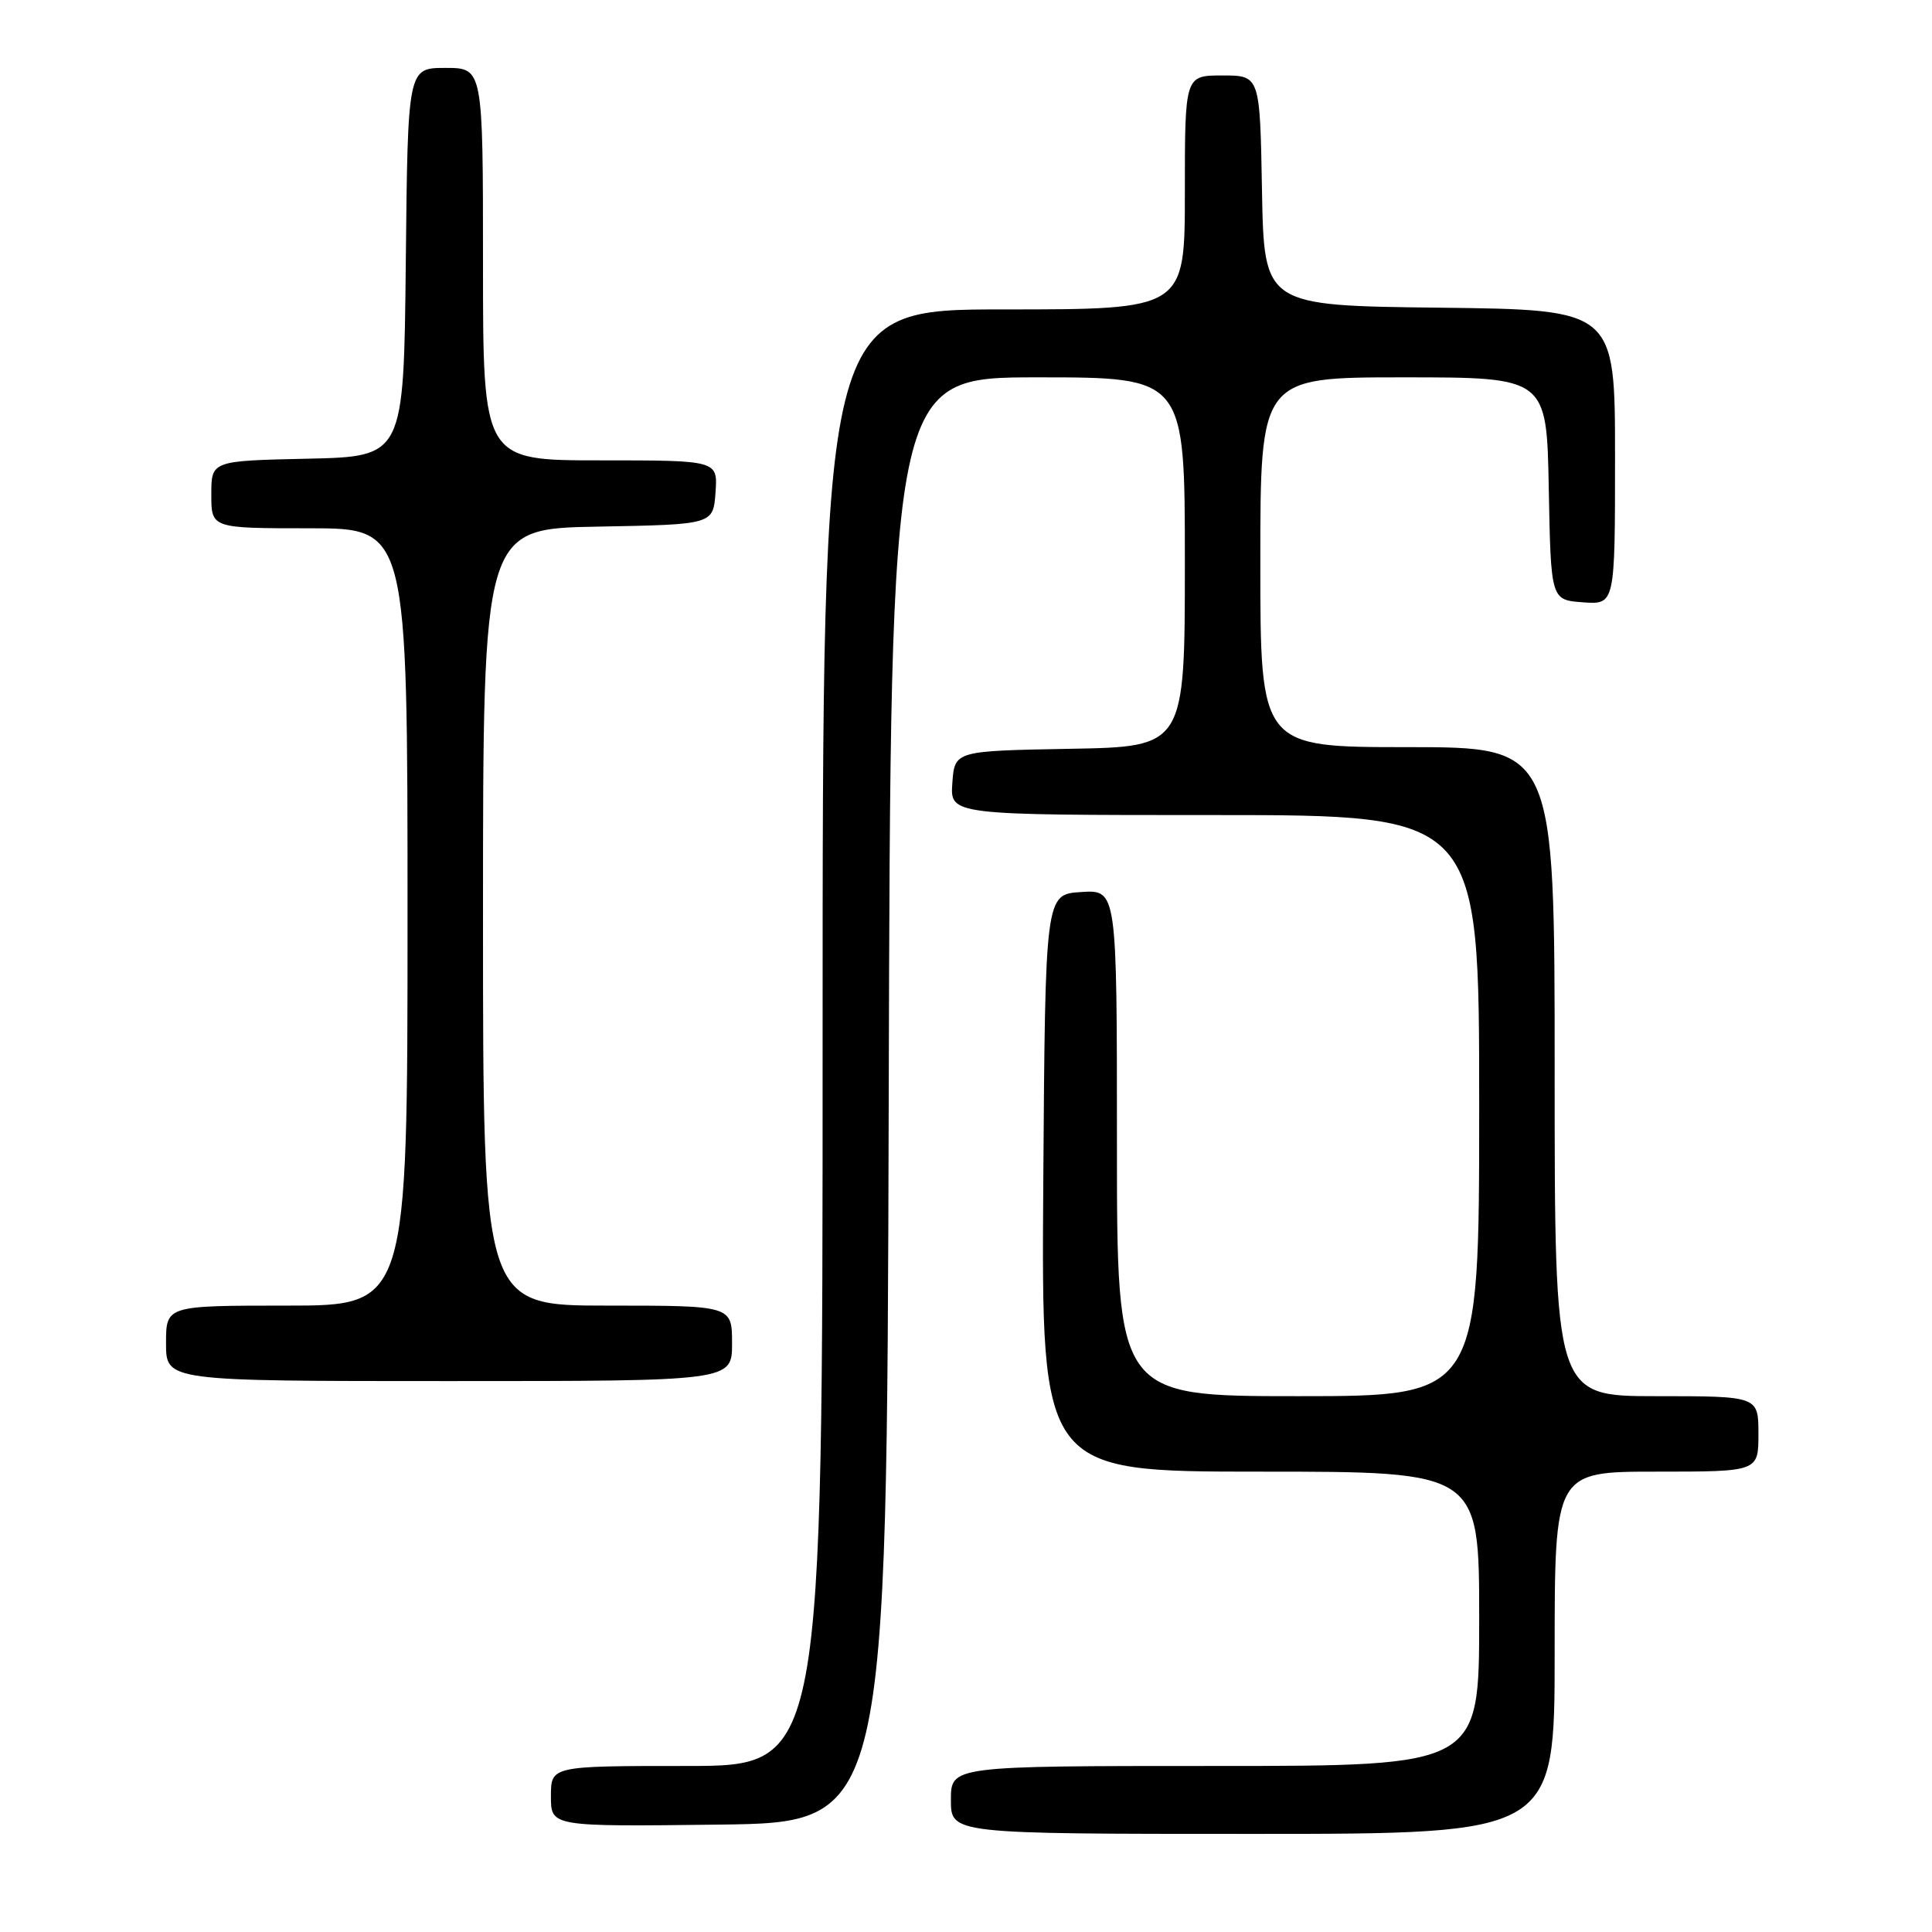 <?xml version="1.0" encoding="UTF-8" standalone="no"?>
<!DOCTYPE svg PUBLIC "-//W3C//DTD SVG 1.1//EN" "http://www.w3.org/Graphics/SVG/1.1/DTD/svg11.dtd" >
<svg xmlns="http://www.w3.org/2000/svg" xmlns:xlink="http://www.w3.org/1999/xlink" version="1.1" viewBox="0 0 256 256">
 <g >
 <path fill="currentColor"
d=" M 206.00 219.00 C 206.00 195.00 206.00 195.00 219.50 195.00 C 233.00 195.00 233.00 195.00 233.00 190.00 C 233.00 185.00 233.00 185.00 219.50 185.00 C 206.00 185.00 206.00 185.00 206.00 142.00 C 206.00 99.00 206.00 99.00 186.50 99.00 C 167.00 99.00 167.00 99.00 167.00 74.50 C 167.00 50.00 167.00 50.00 185.97 50.00 C 204.95 50.00 204.95 50.00 205.22 64.75 C 205.50 79.50 205.50 79.50 209.75 79.81 C 214.00 80.11 214.00 80.11 214.00 60.58 C 214.00 41.04 214.00 41.04 190.75 40.77 C 167.50 40.50 167.50 40.50 167.22 25.25 C 166.95 10.00 166.95 10.00 161.97 10.00 C 157.00 10.00 157.00 10.00 157.00 25.50 C 157.00 41.00 157.00 41.00 133.00 41.00 C 109.00 41.00 109.00 41.00 109.00 137.50 C 109.00 234.00 109.00 234.00 91.00 234.00 C 73.00 234.00 73.00 234.00 73.00 238.02 C 73.00 242.04 73.00 242.04 95.25 241.77 C 117.50 241.50 117.50 241.50 117.76 145.75 C 118.01 50.00 118.01 50.00 137.51 50.00 C 157.00 50.00 157.00 50.00 157.00 74.47 C 157.00 98.95 157.00 98.95 141.75 99.22 C 126.50 99.50 126.50 99.50 126.19 103.75 C 125.89 108.00 125.89 108.00 160.94 108.00 C 196.00 108.00 196.00 108.00 196.00 146.50 C 196.00 185.00 196.00 185.00 172.00 185.00 C 148.00 185.00 148.00 185.00 148.00 151.45 C 148.00 117.89 148.00 117.89 143.25 118.20 C 138.50 118.50 138.50 118.50 138.24 156.75 C 137.98 195.00 137.98 195.00 166.99 195.00 C 196.00 195.00 196.00 195.00 196.00 214.50 C 196.00 234.00 196.00 234.00 161.00 234.00 C 126.00 234.00 126.00 234.00 126.00 238.50 C 126.00 243.00 126.00 243.00 166.00 243.00 C 206.00 243.00 206.00 243.00 206.00 219.00 Z  M 97.00 178.00 C 97.00 173.00 97.00 173.00 80.50 173.00 C 64.00 173.00 64.00 173.00 64.00 121.53 C 64.00 70.05 64.00 70.05 79.25 69.78 C 94.50 69.50 94.50 69.50 94.81 65.25 C 95.11 61.00 95.11 61.00 79.56 61.00 C 64.00 61.00 64.00 61.00 64.00 35.00 C 64.00 9.00 64.00 9.00 59.02 9.00 C 54.03 9.00 54.03 9.00 53.77 34.75 C 53.50 60.50 53.50 60.50 40.75 60.78 C 28.00 61.06 28.00 61.06 28.00 65.53 C 28.00 70.00 28.00 70.00 41.00 70.00 C 54.00 70.00 54.00 70.00 54.00 121.50 C 54.00 173.00 54.00 173.00 38.00 173.00 C 22.00 173.00 22.00 173.00 22.00 178.00 C 22.00 183.00 22.00 183.00 59.50 183.00 C 97.00 183.00 97.00 183.00 97.00 178.00 Z "/>
</g>
</svg>